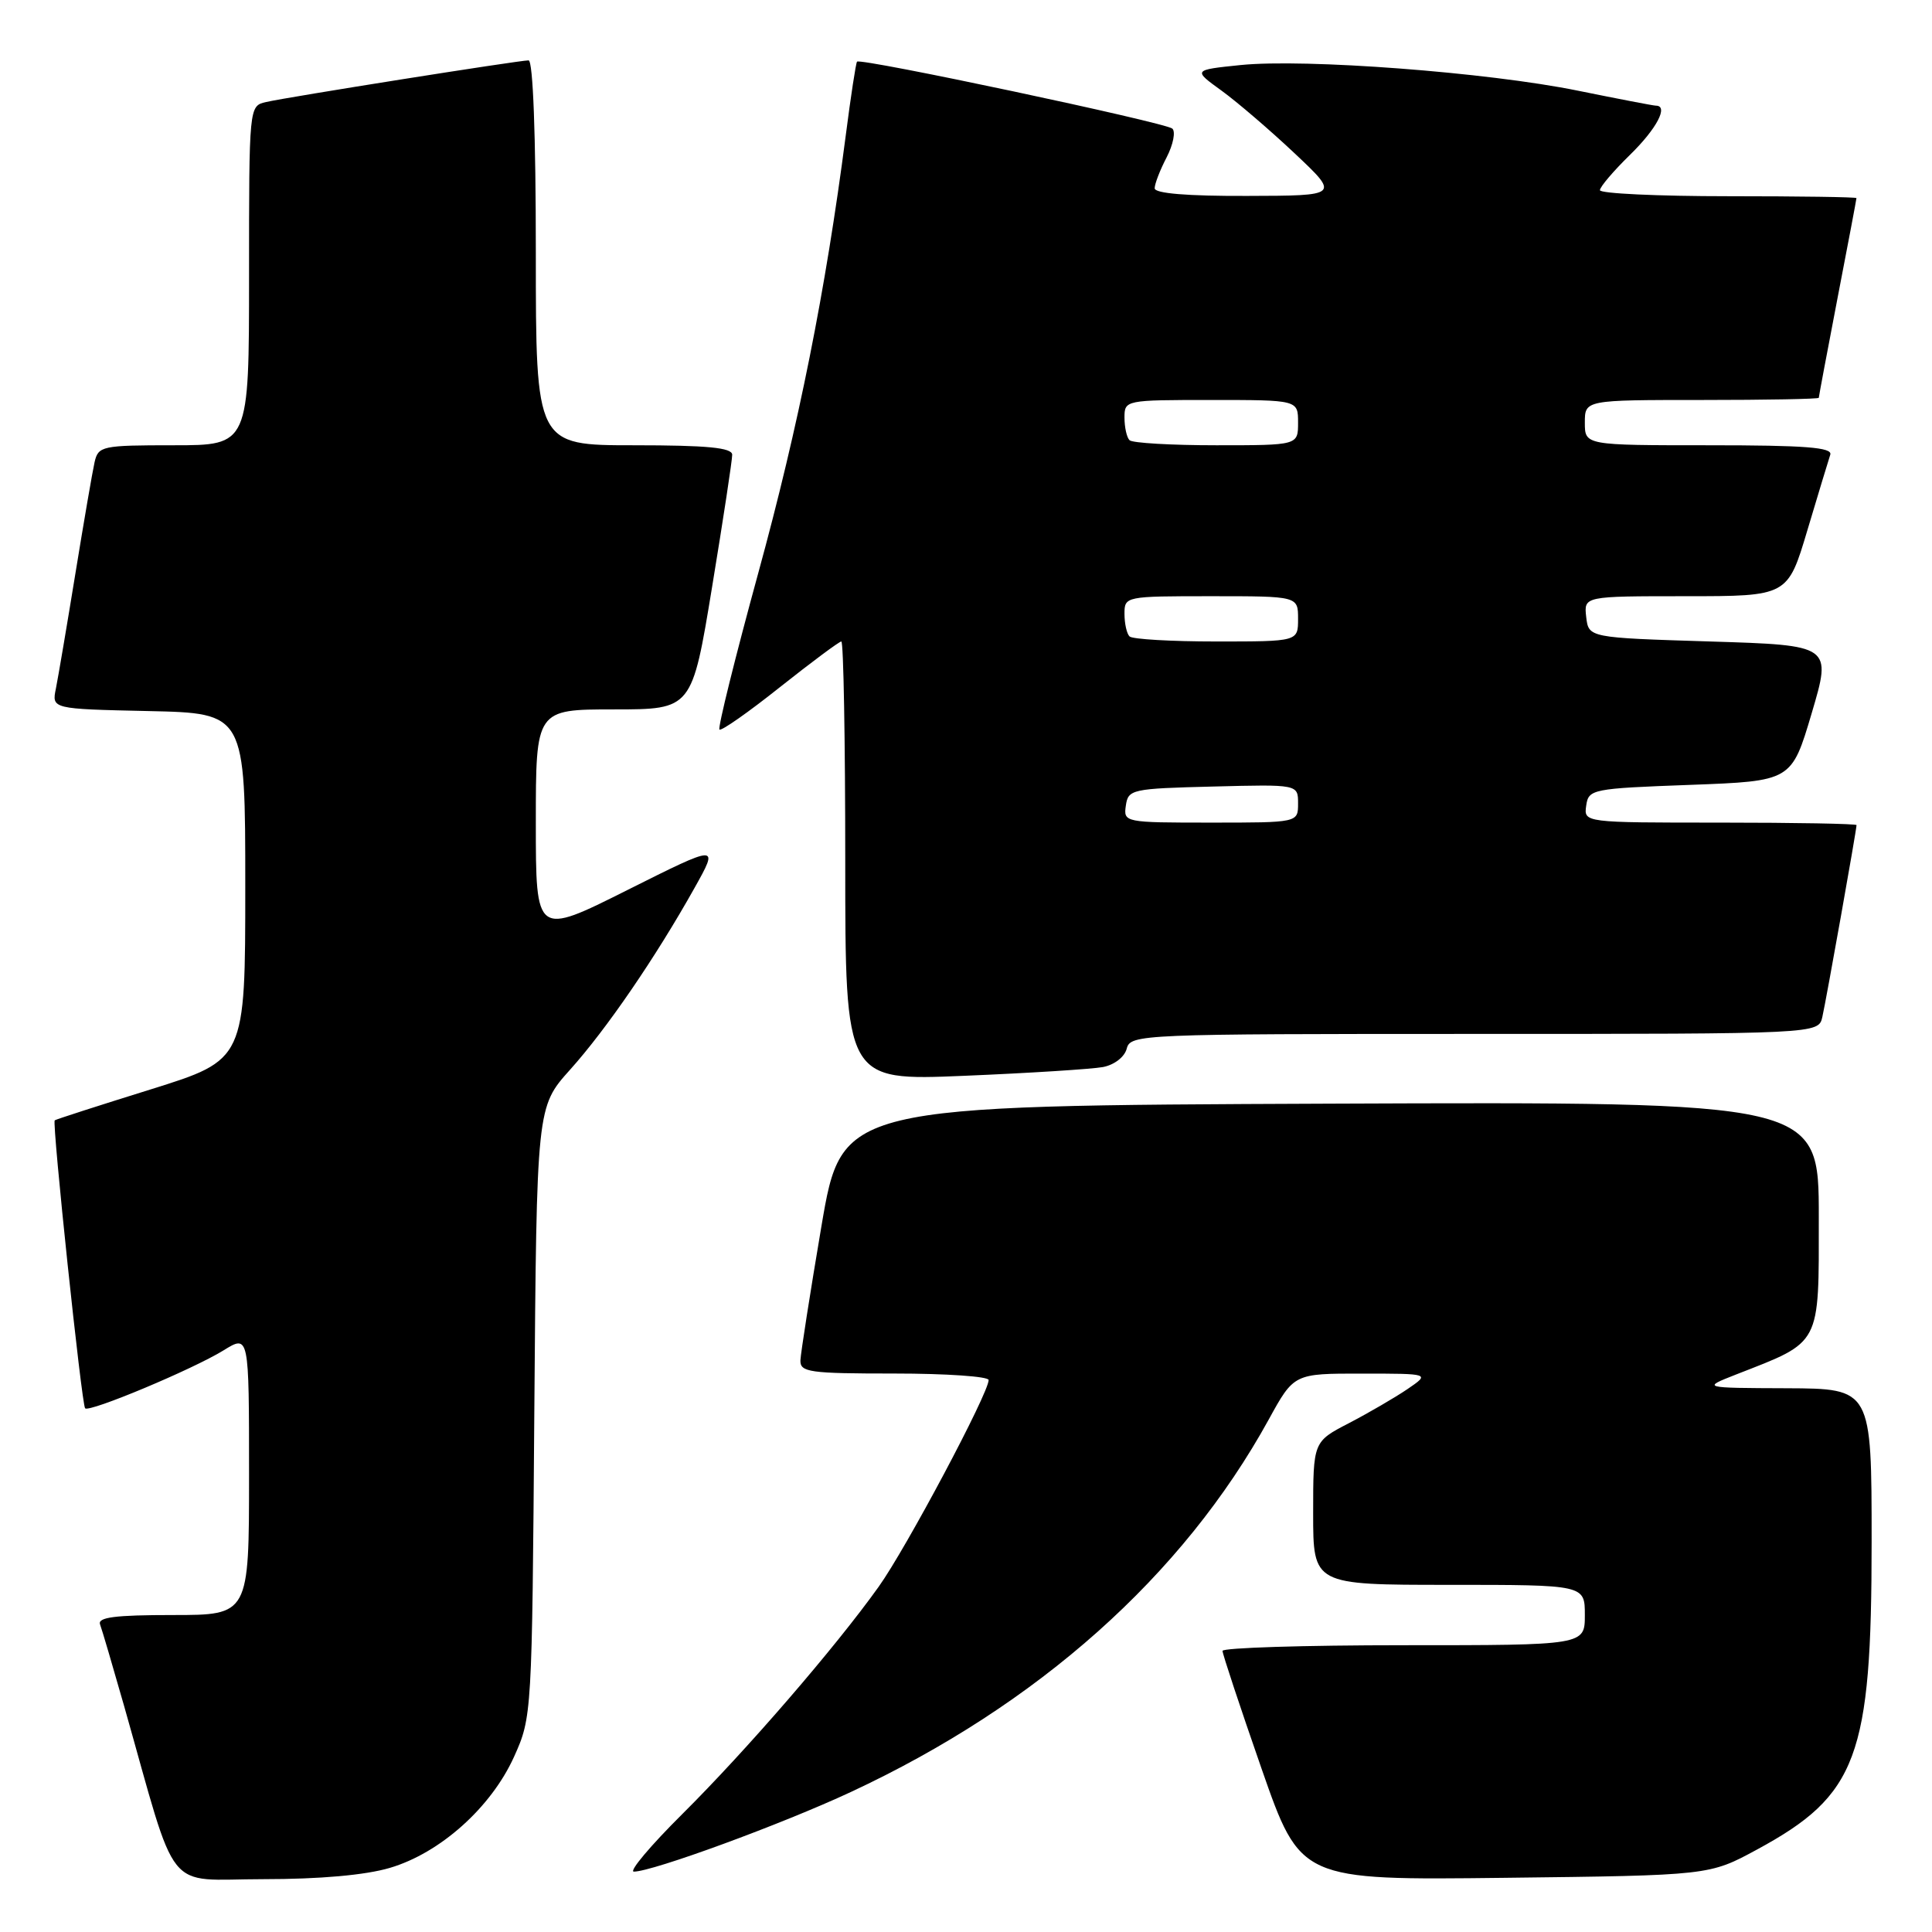 <?xml version="1.0" encoding="UTF-8" standalone="no"?>
<!DOCTYPE svg PUBLIC "-//W3C//DTD SVG 1.1//EN" "http://www.w3.org/Graphics/SVG/1.1/DTD/svg11.dtd" >
<svg xmlns="http://www.w3.org/2000/svg" xmlns:xlink="http://www.w3.org/1999/xlink" version="1.1" viewBox="0 0 256 256">
 <g >
 <path fill="currentColor"
d=" M 51.67 247.50 C 58.34 245.53 65.08 239.48 68.11 232.79 C 70.48 227.53 70.50 227.24 70.80 187.09 C 71.11 146.68 71.11 146.68 75.53 141.75 C 80.35 136.39 86.88 126.85 92.02 117.67 C 95.28 111.85 95.28 111.85 83.14 117.93 C 71.00 124.02 71.00 124.02 71.00 109.01 C 71.00 94.00 71.00 94.00 81.35 94.00 C 91.69 94.00 91.69 94.00 94.36 77.75 C 95.83 68.81 97.03 60.94 97.02 60.25 C 97.00 59.32 93.72 59.00 84.00 59.00 C 71.00 59.00 71.00 59.00 71.00 33.50 C 71.00 17.94 70.63 8.00 70.04 8.00 C 68.77 8.00 38.11 12.86 35.25 13.52 C 33.00 14.04 33.00 14.04 33.00 36.52 C 33.00 59.00 33.00 59.00 23.02 59.00 C 13.49 59.00 13.02 59.10 12.53 61.25 C 12.25 62.49 11.11 69.12 9.99 76.00 C 8.87 82.88 7.71 89.72 7.41 91.22 C 6.85 93.94 6.85 93.94 19.68 94.22 C 32.50 94.50 32.50 94.50 32.50 117.47 C 32.50 140.43 32.50 140.43 20.00 144.34 C 13.12 146.48 7.39 148.33 7.25 148.45 C 6.88 148.77 10.82 186.15 11.28 186.61 C 11.85 187.18 25.55 181.44 29.62 178.93 C 33.00 176.84 33.00 176.84 33.00 195.42 C 33.00 214.00 33.00 214.00 22.89 214.00 C 15.22 214.00 12.90 214.30 13.26 215.25 C 13.52 215.94 14.94 220.78 16.43 226.00 C 23.69 251.58 21.62 249.00 34.86 249.00 C 42.40 249.00 48.45 248.46 51.67 247.50 Z  M 232.82 245.07 C 246.11 237.87 248.00 232.80 248.00 204.32 C 248.00 184.00 248.00 184.00 236.75 183.95 C 225.50 183.91 225.50 183.91 230.06 182.12 C 241.40 177.69 241.00 178.44 241.00 161.28 C 241.00 145.99 241.00 145.99 176.28 146.24 C 111.56 146.50 111.56 146.50 108.84 162.50 C 107.35 171.30 106.10 179.29 106.06 180.25 C 106.01 181.83 107.24 182.00 118.50 182.00 C 125.38 182.00 131.00 182.39 131.00 182.86 C 131.00 184.61 120.06 205.18 116.43 210.25 C 110.65 218.34 98.91 231.92 90.41 240.37 C 86.18 244.57 83.30 248.00 83.99 248.00 C 86.46 248.00 103.61 241.71 112.72 237.46 C 137.54 225.90 156.74 208.78 168.11 188.10 C 171.46 182.00 171.46 182.00 180.48 182.01 C 189.50 182.01 189.50 182.01 186.50 184.06 C 184.85 185.18 181.36 187.21 178.75 188.57 C 174.00 191.03 174.00 191.03 174.00 200.52 C 174.00 210.00 174.00 210.00 192.00 210.00 C 210.00 210.00 210.00 210.00 210.00 214.00 C 210.00 218.00 210.00 218.00 186.00 218.00 C 172.80 218.00 162.00 218.34 161.99 218.75 C 161.99 219.16 164.31 226.17 167.15 234.32 C 172.32 249.14 172.32 249.14 199.41 248.82 C 226.50 248.50 226.50 248.50 232.82 245.07 Z  M 146.15 141.39 C 147.66 141.10 149.02 140.05 149.30 138.94 C 149.80 137.05 151.10 137.00 195.39 137.00 C 240.96 137.00 240.96 137.00 241.47 134.75 C 241.98 132.52 246.00 109.95 246.00 109.33 C 246.00 109.15 237.87 109.00 227.93 109.00 C 209.86 109.00 209.86 109.00 210.18 106.75 C 210.49 104.57 210.94 104.48 223.95 104.00 C 237.39 103.50 237.39 103.50 240.06 94.50 C 242.72 85.50 242.72 85.50 226.61 85.00 C 210.50 84.50 210.50 84.50 210.18 81.75 C 209.87 79.00 209.87 79.00 223.37 79.00 C 236.88 79.00 236.88 79.00 239.49 70.25 C 240.93 65.44 242.29 60.94 242.52 60.25 C 242.84 59.28 239.20 59.00 226.47 59.00 C 210.00 59.00 210.00 59.00 210.00 56.00 C 210.00 53.00 210.00 53.00 225.50 53.00 C 234.03 53.00 241.00 52.87 241.00 52.71 C 241.00 52.55 242.12 46.58 243.49 39.46 C 244.87 32.33 245.99 26.39 245.99 26.25 C 246.00 26.11 238.35 26.00 229.00 26.00 C 219.65 26.00 212.00 25.64 212.00 25.20 C 212.00 24.76 213.80 22.65 216.00 20.50 C 219.53 17.05 221.13 14.00 219.41 14.00 C 219.08 14.00 214.42 13.10 209.05 12.01 C 197.12 9.58 172.94 7.75 164.38 8.62 C 158.07 9.27 158.07 9.27 161.86 12.01 C 163.94 13.52 168.31 17.27 171.57 20.34 C 177.50 25.93 177.50 25.93 165.25 25.96 C 157.34 25.99 153.00 25.63 153.00 24.95 C 153.00 24.37 153.71 22.52 154.59 20.84 C 155.46 19.15 155.79 17.44 155.34 17.04 C 154.40 16.23 113.99 7.64 113.56 8.17 C 113.41 8.35 112.73 12.78 112.06 18.00 C 109.39 38.57 105.83 56.38 100.49 75.87 C 97.42 87.08 95.10 96.43 95.33 96.67 C 95.57 96.90 99.18 94.37 103.36 91.04 C 107.55 87.72 111.20 85.00 111.48 85.00 C 111.77 85.00 112.00 98.10 112.00 114.11 C 112.00 143.21 112.00 143.21 127.75 142.55 C 136.41 142.19 144.69 141.66 146.15 141.39 Z  M 149.18 106.75 C 149.49 104.59 149.94 104.49 160.75 104.22 C 172.00 103.93 172.00 103.93 172.00 106.47 C 172.00 109.00 172.00 109.00 160.43 109.00 C 149.00 109.00 148.86 108.97 149.18 106.75 Z  M 149.67 84.33 C 149.30 83.97 149.00 82.62 149.00 81.33 C 149.00 79.02 149.12 79.00 160.50 79.00 C 172.00 79.00 172.00 79.00 172.00 82.00 C 172.00 85.00 172.00 85.00 161.17 85.00 C 155.21 85.00 150.03 84.70 149.67 84.33 Z  M 149.67 58.33 C 149.30 57.97 149.00 56.62 149.00 55.33 C 149.00 53.02 149.12 53.00 160.50 53.00 C 172.00 53.00 172.00 53.00 172.00 56.00 C 172.00 59.00 172.00 59.00 161.17 59.00 C 155.21 59.00 150.03 58.70 149.67 58.33 Z "/>
</g>
</svg>